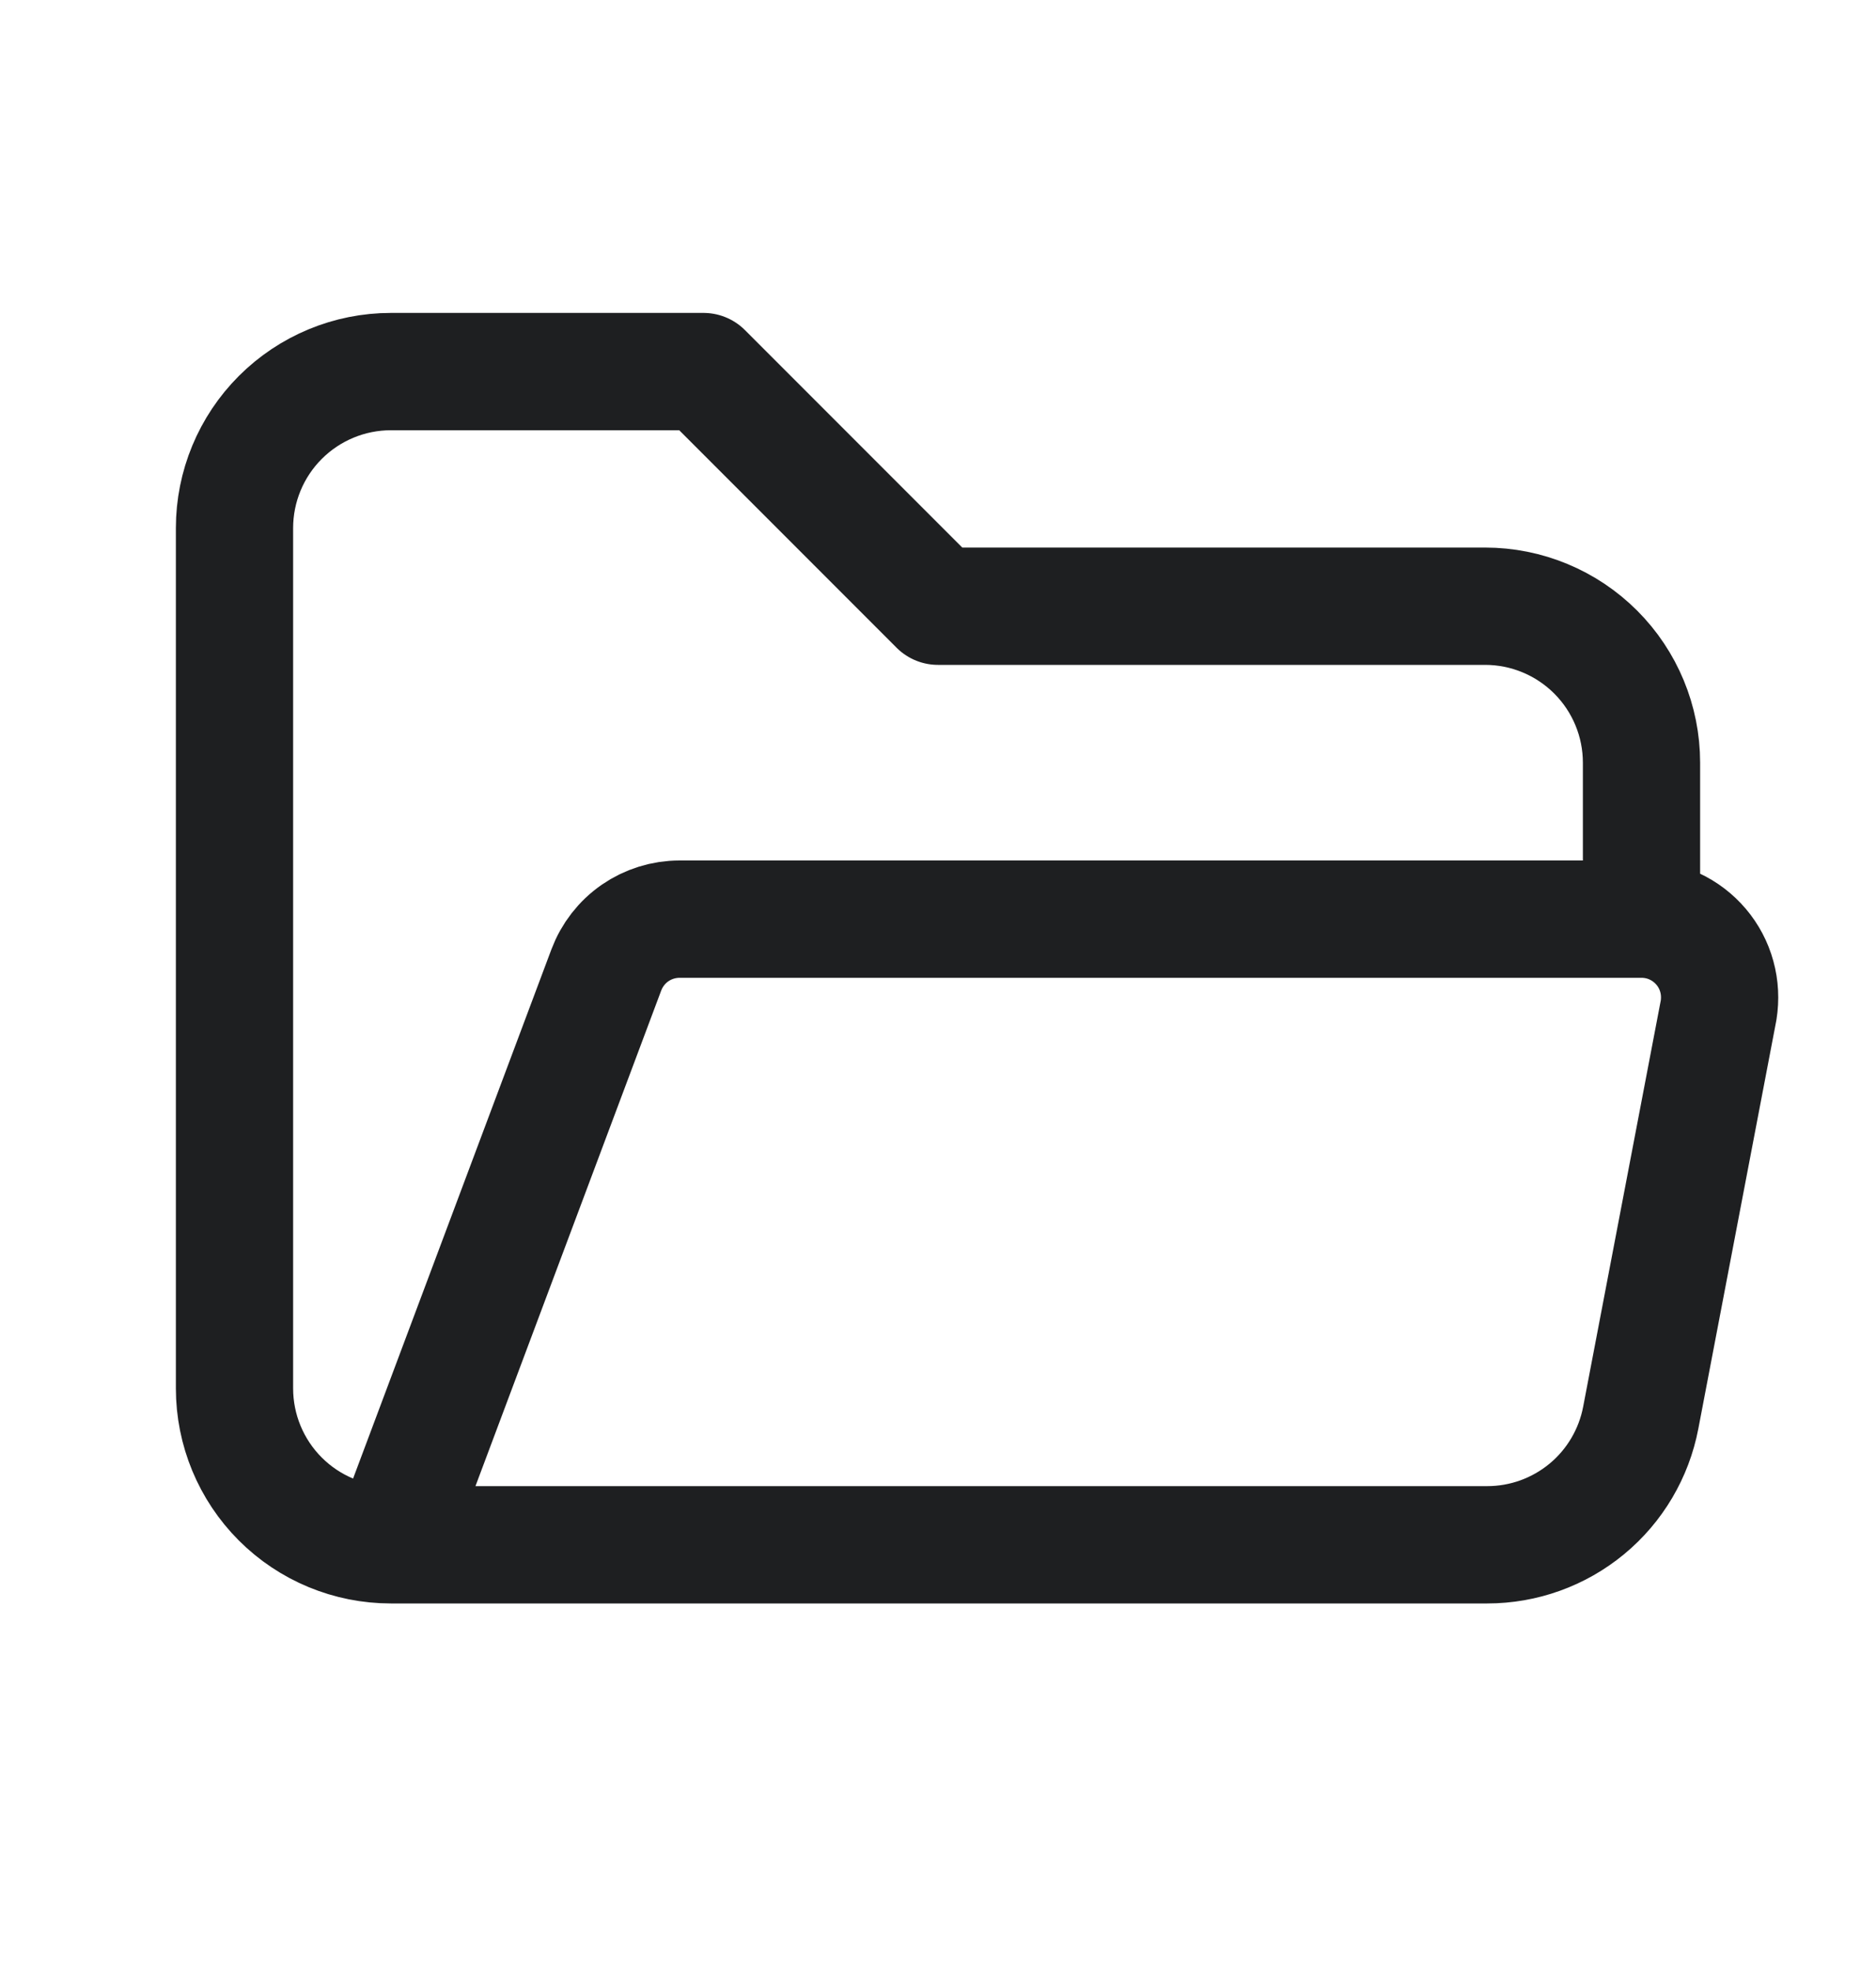 <svg width="20" height="21" viewBox="0 0 20 21" fill="none" xmlns="http://www.w3.org/2000/svg">
<g clip-path="url(#clip0_84_208358)">
<path d="M4.167 16.459L6.464 10.334C6.524 10.175 6.63 10.038 6.77 9.941C6.909 9.845 7.075 9.793 7.244 9.793H17.5M4.167 16.459H15.855C16.243 16.459 16.618 16.324 16.917 16.077C17.216 15.83 17.419 15.486 17.492 15.105L18.322 10.763C18.341 10.643 18.335 10.521 18.303 10.405C18.271 10.288 18.214 10.18 18.136 10.088C18.057 9.995 17.96 9.921 17.85 9.87C17.741 9.819 17.621 9.793 17.5 9.793M4.167 16.459C3.725 16.459 3.301 16.284 2.988 15.971C2.676 15.659 2.5 15.235 2.5 14.793V5.626C2.5 5.184 2.676 4.76 2.988 4.448C3.301 4.135 3.725 3.959 4.167 3.959H7.5L10 6.459H15.833C16.275 6.459 16.699 6.635 17.012 6.948C17.324 7.26 17.5 7.684 17.5 8.126V9.793" stroke="#1E1F21" stroke-width="1.25" stroke-linecap="round" stroke-linejoin="round"/>
</g>
<defs>
<clipPath id="clip0_84_208358">
<rect width="20" height="20" fill="white" transform="translate(0 0.626)"/>
</clipPath>
</defs>
</svg>
